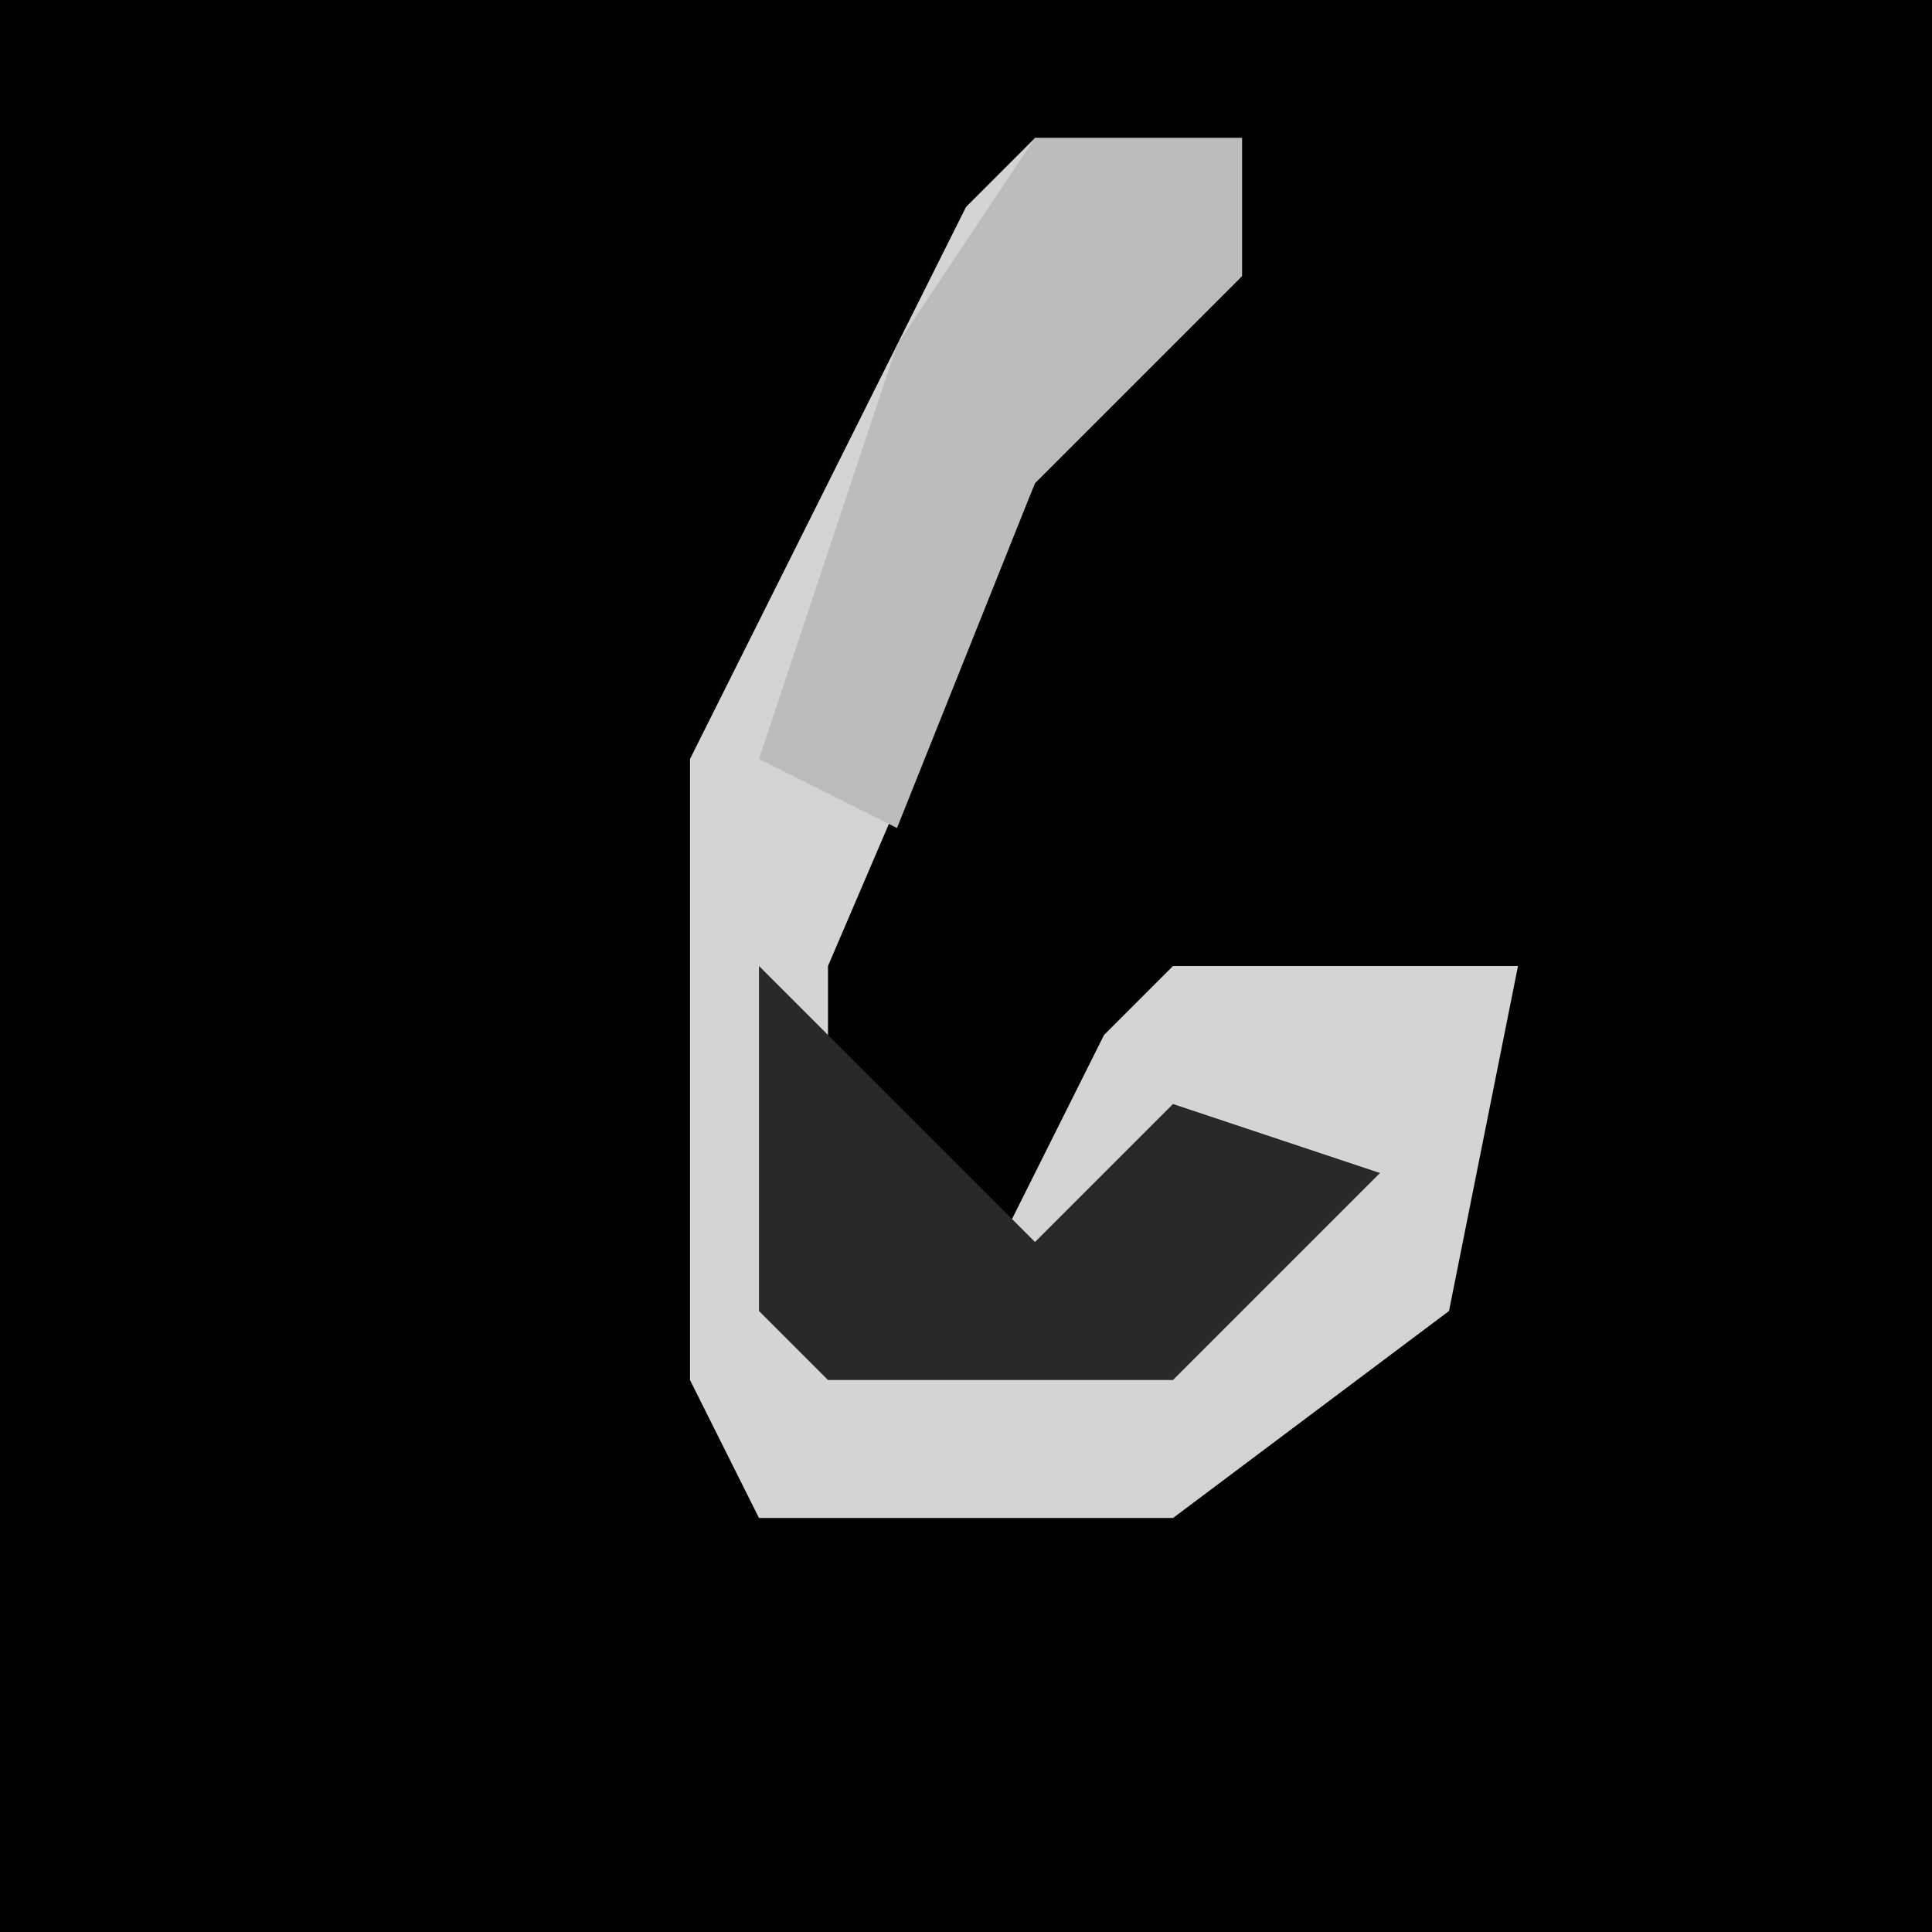 <?xml version="1.0" encoding="UTF-8"?>
<svg version="1.1" xmlns="http://www.w3.org/2000/svg" width="28" height="28">
<path d="M0,0 L28,0 L28,28 L0,28 Z " fill="#010101" transform="translate(0,0)"/>
<path d="M0,0 L3,0 L3,2 L0,5 L-3,12 L-3,17 L2,17 L4,15 L-1,17 L1,13 L2,12 L7,12 L6,17 L2,20 L-4,20 L-5,18 L-5,9 L-1,1 Z " fill="#D4D4D4" transform="translate(15,2)"/>
<path d="M0,0 L3,0 L3,2 L0,5 L-2,10 L-4,9 L-2,3 Z " fill="#BCBCBC" transform="translate(15,2)"/>
<path d="M0,0 L4,4 L6,2 L9,3 L6,6 L1,6 L0,5 Z " fill="#292929" transform="translate(11,14)"/>
</svg>

